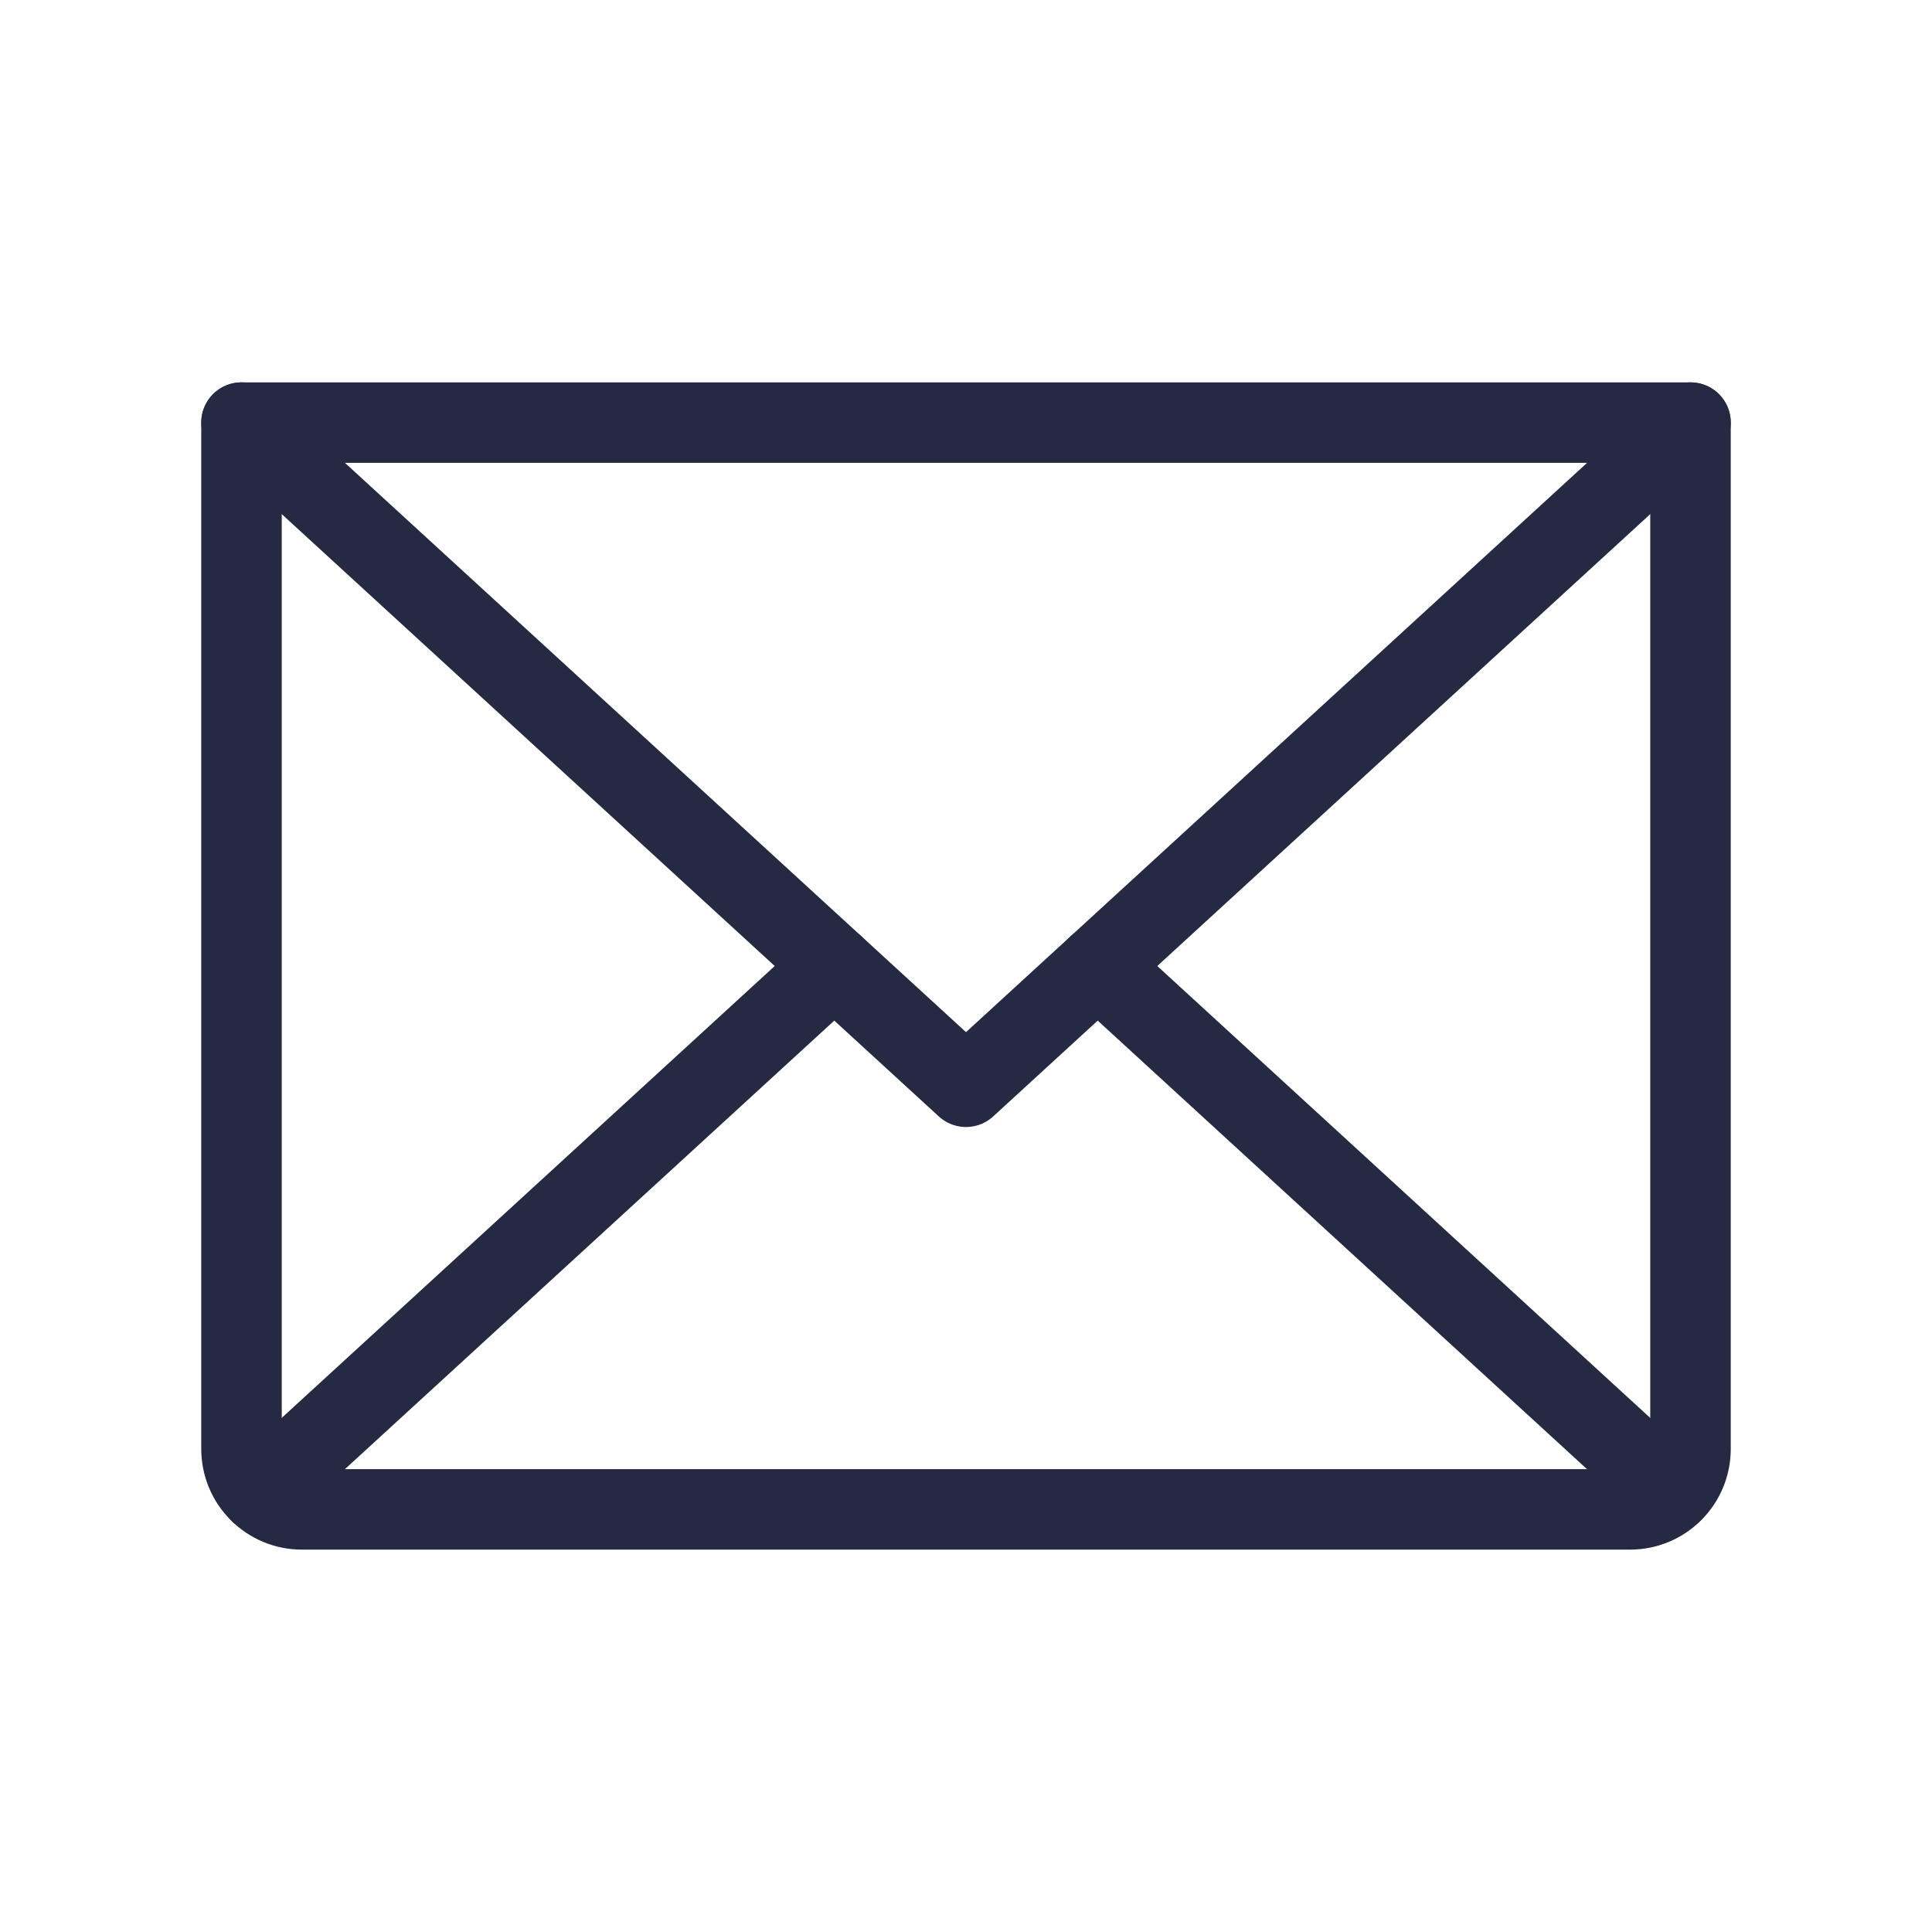 <svg width="24" height="24" viewBox="0 0 24 24" fill="none" xmlns="http://www.w3.org/2000/svg">
<path d="M21 5.25L12 13.5L3 5.25" stroke="#252A42" stroke-linecap="round" stroke-linejoin="round"/>
<path d="M3 5.25H21V18C21 18.199 20.921 18.39 20.78 18.53C20.64 18.671 20.449 18.75 20.25 18.75H3.75C3.551 18.75 3.36 18.671 3.22 18.53C3.079 18.39 3 18.199 3 18V5.25Z" stroke="#252A42" stroke-linecap="round" stroke-linejoin="round"/>
<path d="M10.364 12L3.231 18.538" stroke="#252A42" stroke-linecap="round" stroke-linejoin="round"/>
<path d="M20.768 18.538L13.636 12" stroke="#252A42" stroke-linecap="round" stroke-linejoin="round"/>
</svg>
